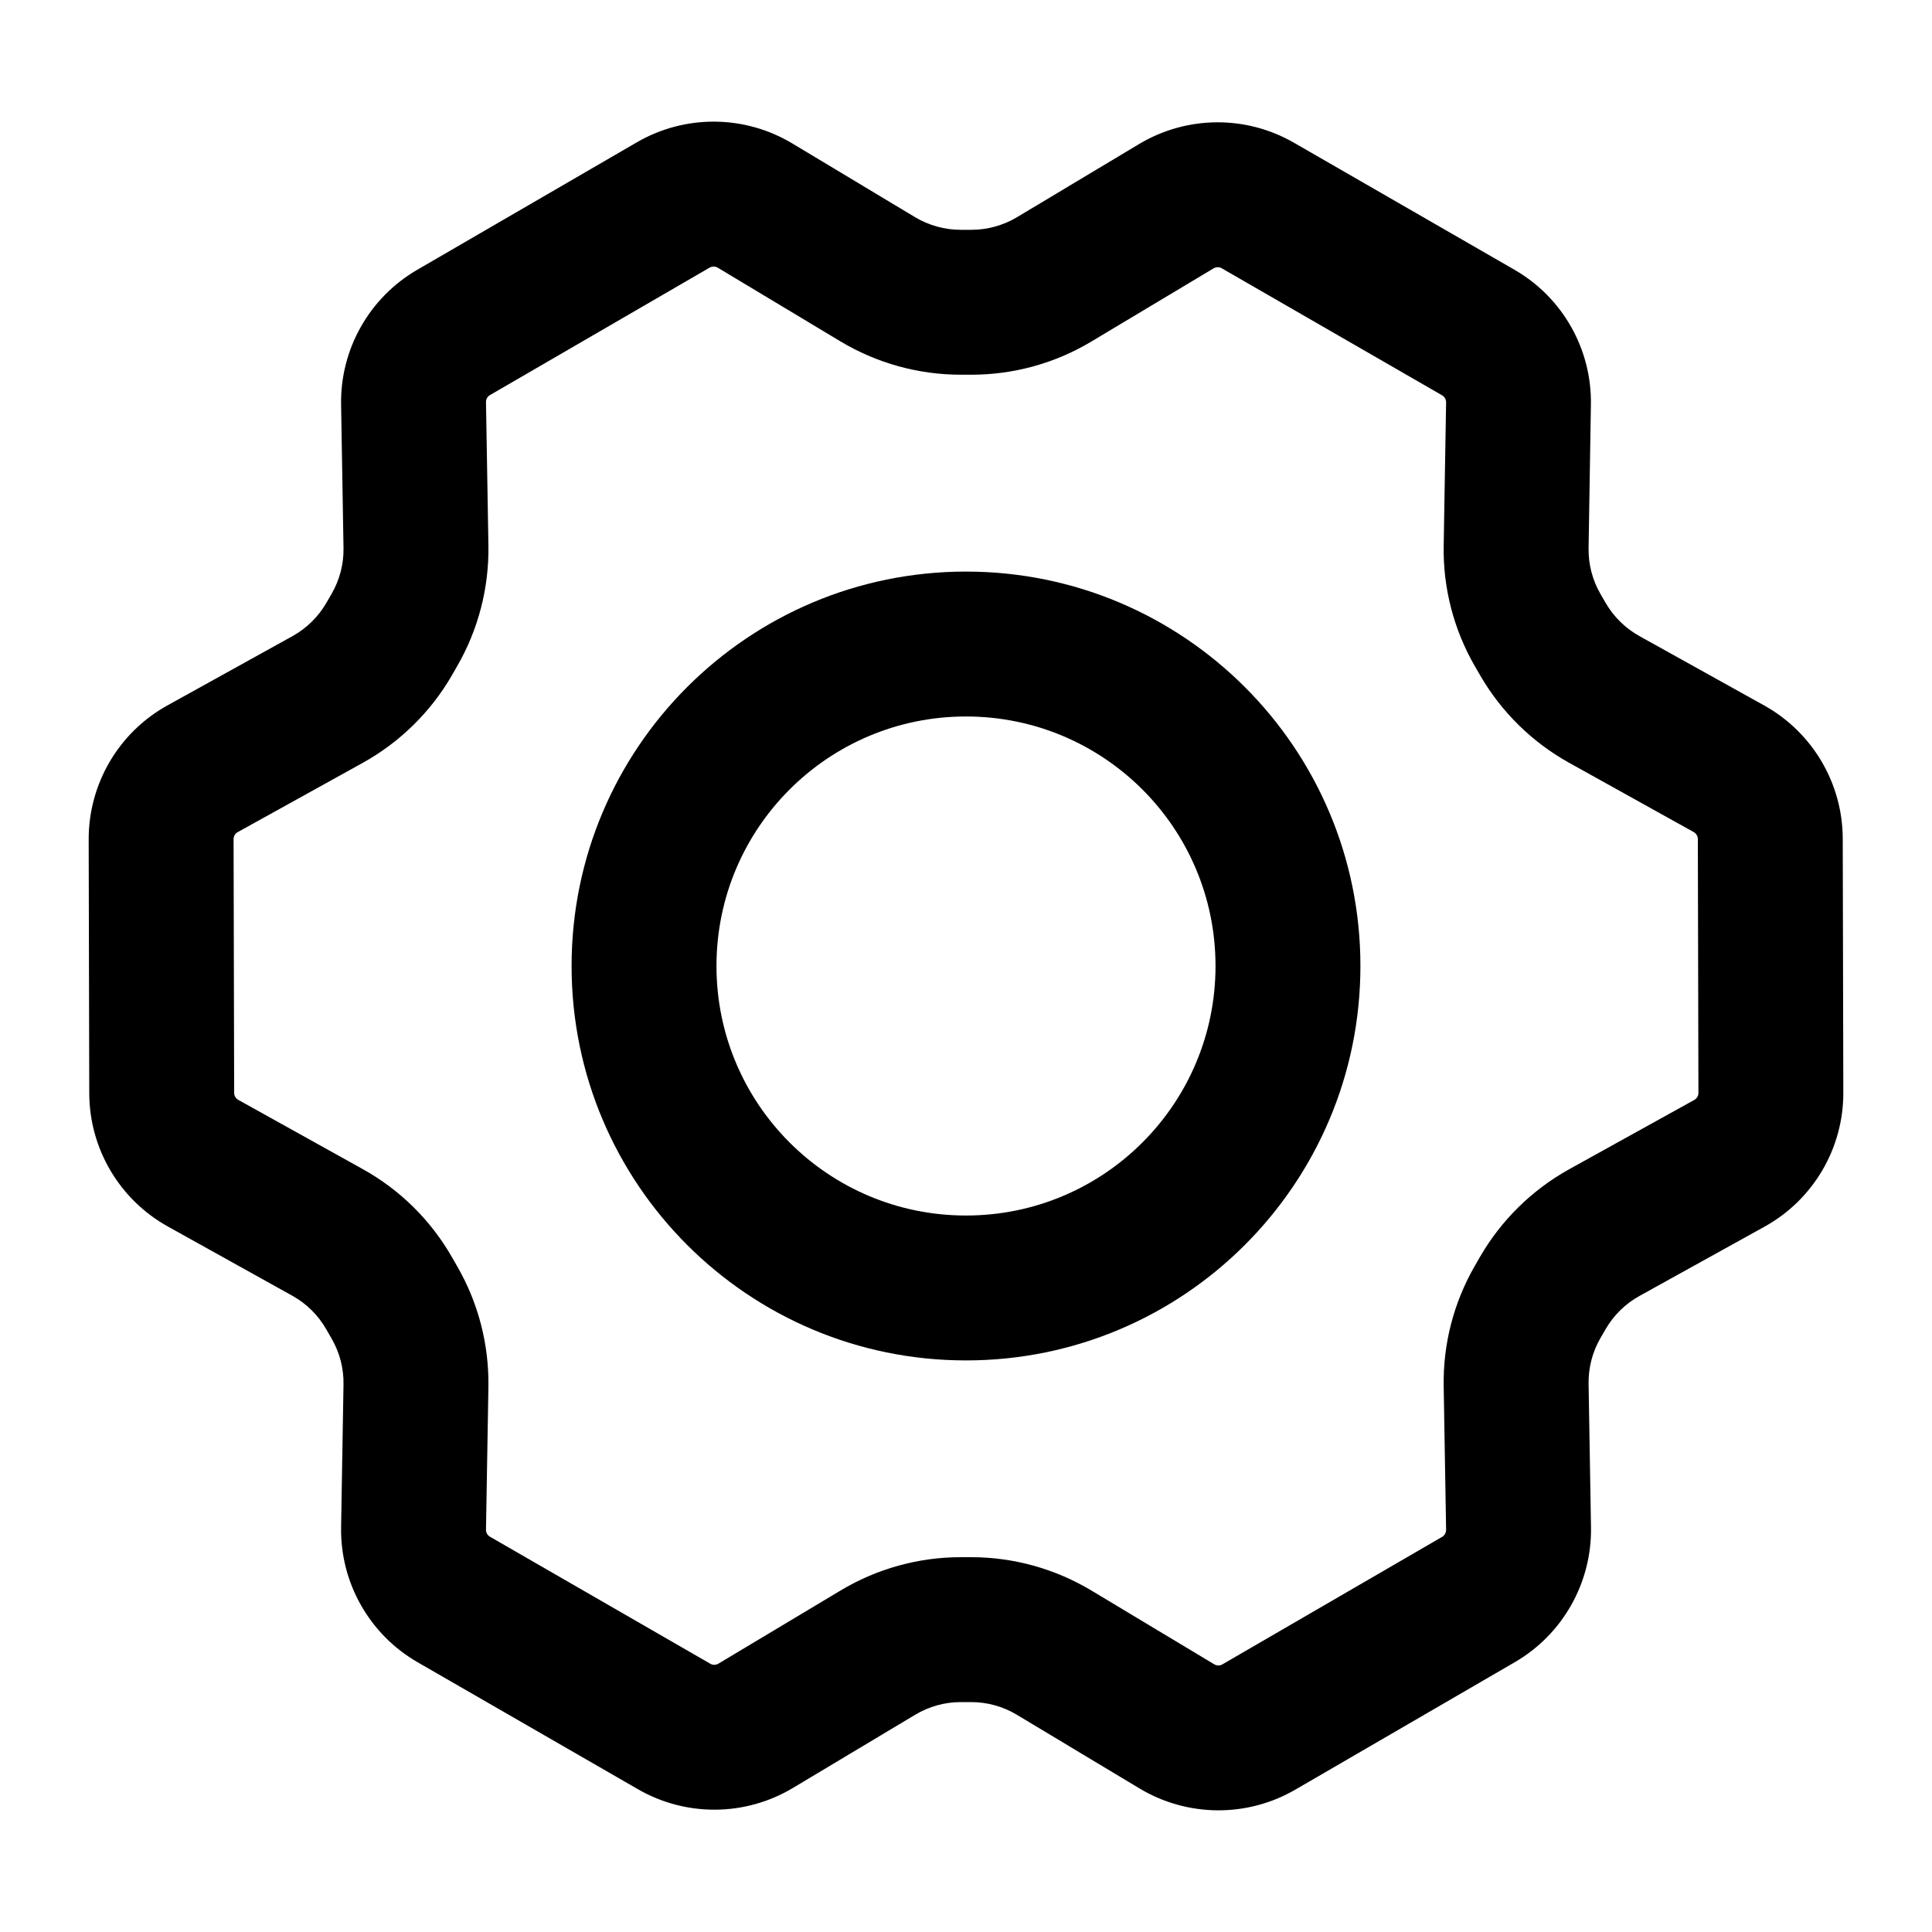 <svg width="20" height="20" viewBox="0 0 20 20" xmlns="http://www.w3.org/2000/svg">
<path fill-rule="evenodd" clip-rule="evenodd" d="M10 7.417C8.573 7.417 7.417 8.573 7.417 10C7.417 11.427 8.573 12.583 10 12.583C11.427 12.583 12.583 11.427 12.583 10C12.583 8.573 11.427 7.417 10 7.417ZM5.917 10C5.917 7.745 7.745 5.917 10 5.917C12.255 5.917 14.083 7.745 14.083 10C14.083 12.255 12.255 14.083 10 14.083C7.745 14.083 5.917 12.255 5.917 10Z" />
<path fill-rule="evenodd" clip-rule="evenodd" d="M7.43 2.771C7.404 2.756 7.372 2.755 7.345 2.771L5.072 4.09C5.046 4.105 5.03 4.133 5.031 4.163L5.056 5.648C5.063 6.086 4.951 6.518 4.732 6.897L4.094 6.529L4.732 6.897L4.678 6.991L4.028 6.615L4.678 6.991C4.459 7.37 4.14 7.683 3.757 7.896L2.461 8.614C2.434 8.628 2.418 8.656 2.418 8.687L2.424 11.313C2.424 11.343 2.44 11.371 2.467 11.386L3.756 12.103C4.141 12.317 4.46 12.632 4.679 13.015L4.737 13.116C4.953 13.493 5.063 13.922 5.056 14.357L5.031 15.835C5.03 15.865 5.046 15.893 5.072 15.908L7.353 17.223C7.379 17.238 7.411 17.237 7.437 17.222L8.703 16.464C9.078 16.239 9.508 16.12 9.945 16.12H10.055C10.493 16.12 10.923 16.24 11.298 16.465L12.57 17.229C12.596 17.244 12.629 17.245 12.655 17.229L14.928 15.91C14.954 15.895 14.97 15.867 14.97 15.836L14.945 14.352C14.937 13.914 15.049 13.482 15.268 13.103C15.268 13.103 15.268 13.103 15.268 13.103L15.322 13.009L15.972 13.384L15.322 13.009C15.542 12.63 15.86 12.317 16.244 12.104L17.54 11.386C17.566 11.371 17.582 11.344 17.582 11.313L17.576 8.687C17.576 8.656 17.56 8.629 17.534 8.614L16.241 7.895C15.859 7.682 15.542 7.37 15.323 6.992L15.973 6.617L15.323 6.992L15.268 6.897C15.049 6.518 14.937 6.086 14.945 5.648L14.97 4.165C14.97 4.135 14.954 4.107 14.928 4.092L12.647 2.777C12.621 2.762 12.589 2.763 12.563 2.778L11.297 3.536C10.922 3.761 10.493 3.879 10.056 3.879H9.946C9.508 3.879 9.078 3.76 8.702 3.535L7.43 2.771ZM6.593 1.473C7.091 1.184 7.708 1.188 8.202 1.485L9.474 2.249C9.617 2.334 9.78 2.379 9.946 2.379H10.056C10.221 2.379 10.384 2.334 10.527 2.249L11.792 1.491C12.285 1.196 12.899 1.191 13.396 1.478L15.677 2.792C16.176 3.079 16.479 3.615 16.469 4.19L16.445 5.673C16.442 5.839 16.484 6.003 16.567 6.147L16.622 6.242C16.705 6.385 16.825 6.503 16.97 6.584L16.606 7.24L16.97 6.584L18.263 7.303C18.764 7.582 19.075 8.11 19.076 8.683L19.082 11.31C19.084 11.887 18.771 12.419 18.267 12.698L16.971 13.416C16.825 13.497 16.704 13.616 16.621 13.76L16.567 13.853L16.567 13.853C16.484 13.997 16.442 14.161 16.445 14.327L16.47 15.811C16.479 16.385 16.177 16.919 15.681 17.207L13.408 18.527C12.909 18.816 12.293 18.811 11.798 18.515L10.526 17.751C10.384 17.666 10.221 17.62 10.055 17.62H9.945C9.779 17.62 9.616 17.666 9.474 17.751L8.208 18.509C7.715 18.804 7.102 18.809 6.604 18.522L4.324 17.208C3.825 16.921 3.521 16.385 3.531 15.809L3.556 14.332C3.559 14.167 3.517 14.004 3.435 13.861L3.377 13.76L3.846 13.491L3.377 13.76C3.294 13.615 3.173 13.495 3.027 13.414L1.738 12.697L2.097 12.051L1.738 12.697C1.236 12.418 0.925 11.89 0.924 11.317L0.918 8.69C0.917 8.113 1.229 7.581 1.734 7.302L3.03 6.584C3.175 6.503 3.296 6.384 3.379 6.24L3.996 6.597L3.379 6.24L3.433 6.147L4.083 6.522L3.433 6.147C3.516 6.003 3.559 5.839 3.556 5.673L3.531 4.189C3.521 3.615 3.823 3.081 4.319 2.793L6.593 1.473Z" />
</svg>
